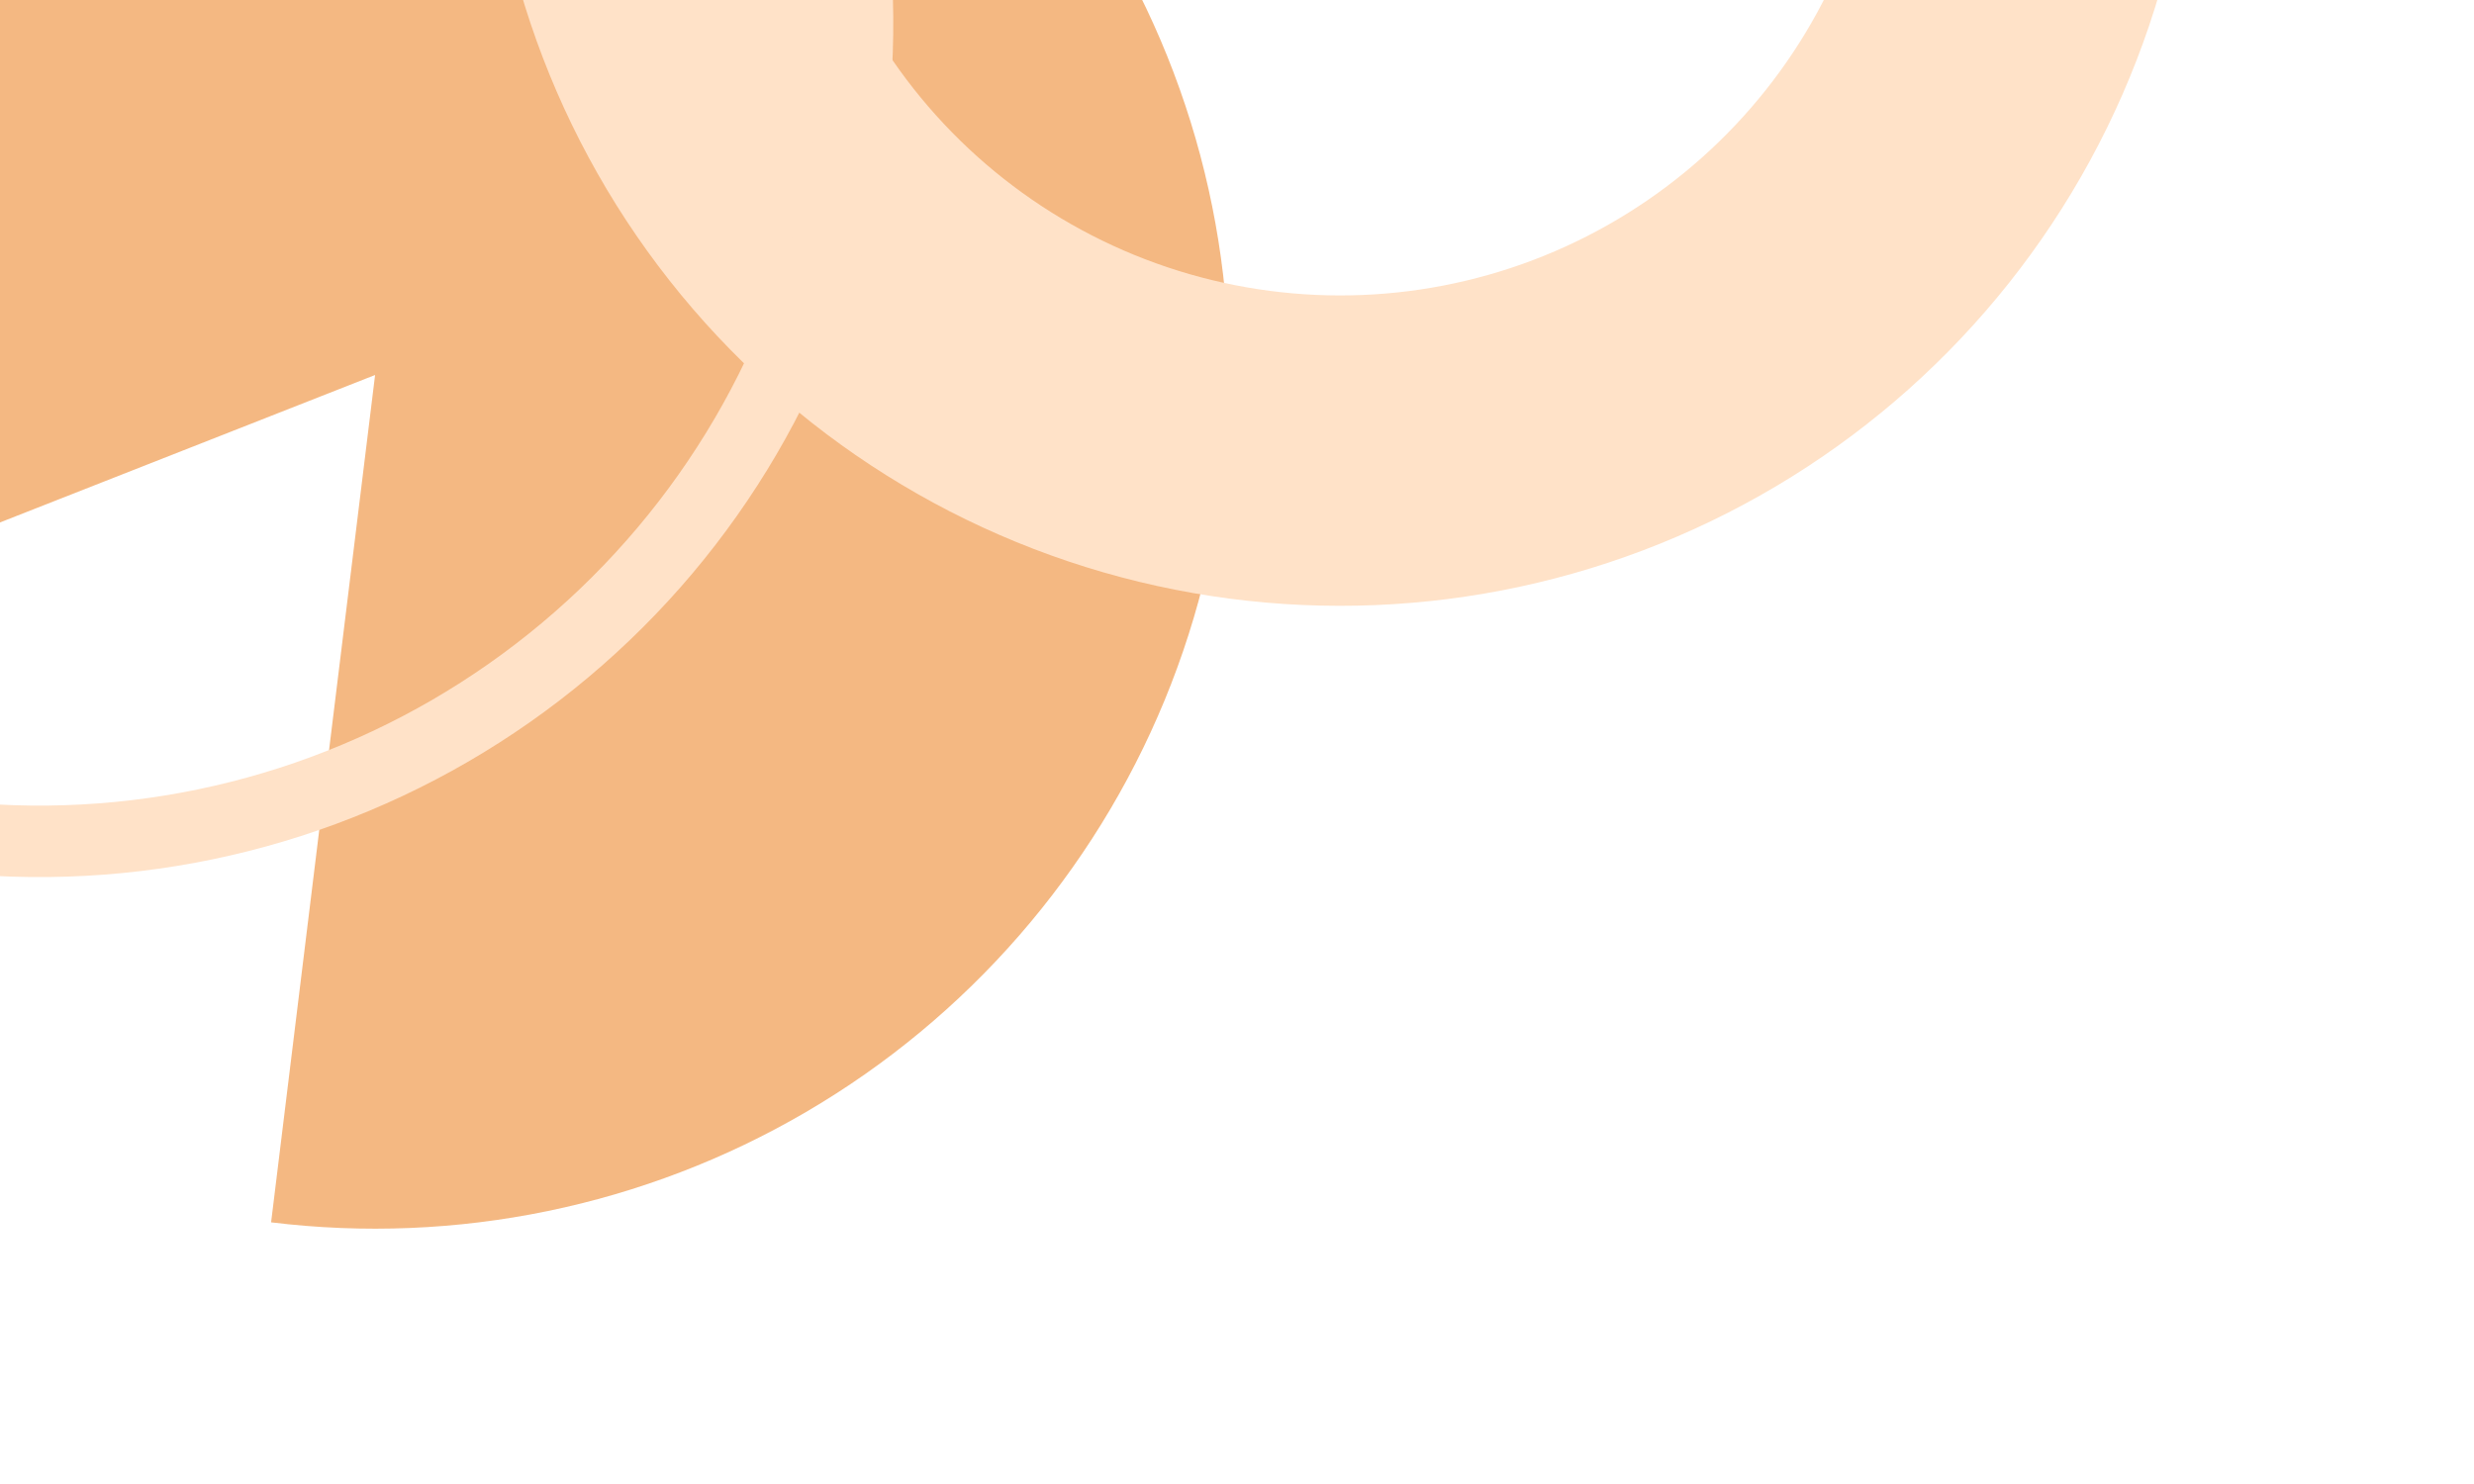 <svg width="310" height="186" viewBox="0 0 310 186" fill="none" xmlns="http://www.w3.org/2000/svg">
<path d="M-52.578 86.156C-61.153 64.35 -62.332 40.332 -55.936 17.791C-49.539 -4.751 -35.921 -24.569 -17.171 -38.622C1.579 -52.674 24.423 -60.184 47.854 -59.996C71.284 -59.809 94.006 -51.937 112.529 -37.587C131.052 -23.237 144.353 -3.204 150.389 19.437C156.425 42.078 154.862 66.073 145.941 87.74C137.019 109.406 121.233 127.545 101.005 139.372C80.777 151.198 57.226 156.057 33.969 153.204L47 47L-52.578 86.156Z" fill="#F1A25B" fill-opacity="0.76"/>
<path d="M100.724 -114.327C119.987 -129.876 144.045 -138.265 168.799 -138.064C193.553 -137.864 217.472 -129.086 236.48 -113.227C255.488 -97.368 268.409 -75.409 273.042 -51.092C277.675 -26.774 273.732 -1.602 261.886 20.134C250.041 41.871 231.024 58.828 208.078 68.116C185.131 77.404 159.674 78.448 136.044 71.07C112.414 63.693 92.073 48.35 78.487 27.656C64.901 6.962 58.91 -17.802 61.536 -42.417L100.219 -38.291C98.548 -22.625 102.36 -6.864 111.007 6.306C119.653 19.476 132.599 29.24 147.638 33.935C162.677 38.631 178.878 37.966 193.482 32.055C208.086 26.144 220.188 15.352 227.727 1.519C235.266 -12.315 237.775 -28.335 234.827 -43.812C231.879 -59.288 223.655 -73.263 211.558 -83.356C199.461 -93.449 184.238 -99.035 168.484 -99.163C152.73 -99.29 137.419 -93.952 125.16 -84.056L100.724 -114.327Z" fill="#FFE2C8"/>
<path d="M-84.669 -55.553C-71.139 -76.283 -50.839 -91.68 -27.228 -99.12C-3.618 -106.561 21.842 -105.584 44.813 -96.358C67.785 -87.131 86.846 -70.225 98.75 -48.52C110.653 -26.815 114.663 -1.654 110.095 22.676C105.527 47.006 92.665 69 73.699 84.909C54.733 100.819 30.837 109.66 6.084 109.926C-18.67 110.193 -42.75 101.868 -62.054 86.37C-81.357 70.873 -94.69 49.161 -99.781 24.935L-91.013 23.093C-86.349 45.291 -74.132 65.184 -56.445 79.384C-38.758 93.584 -16.694 101.212 5.988 100.968C28.669 100.724 50.563 92.623 67.941 78.045C85.319 63.468 97.105 43.316 101.29 21.023C105.475 -1.27 101.802 -24.324 90.895 -44.212C79.987 -64.1 62.522 -79.59 41.474 -88.044C20.426 -96.499 -2.902 -97.393 -24.535 -90.575C-46.169 -83.758 -64.769 -69.65 -77.167 -50.656L-84.669 -55.553Z" fill="#FFE2C8"/>
</svg>

